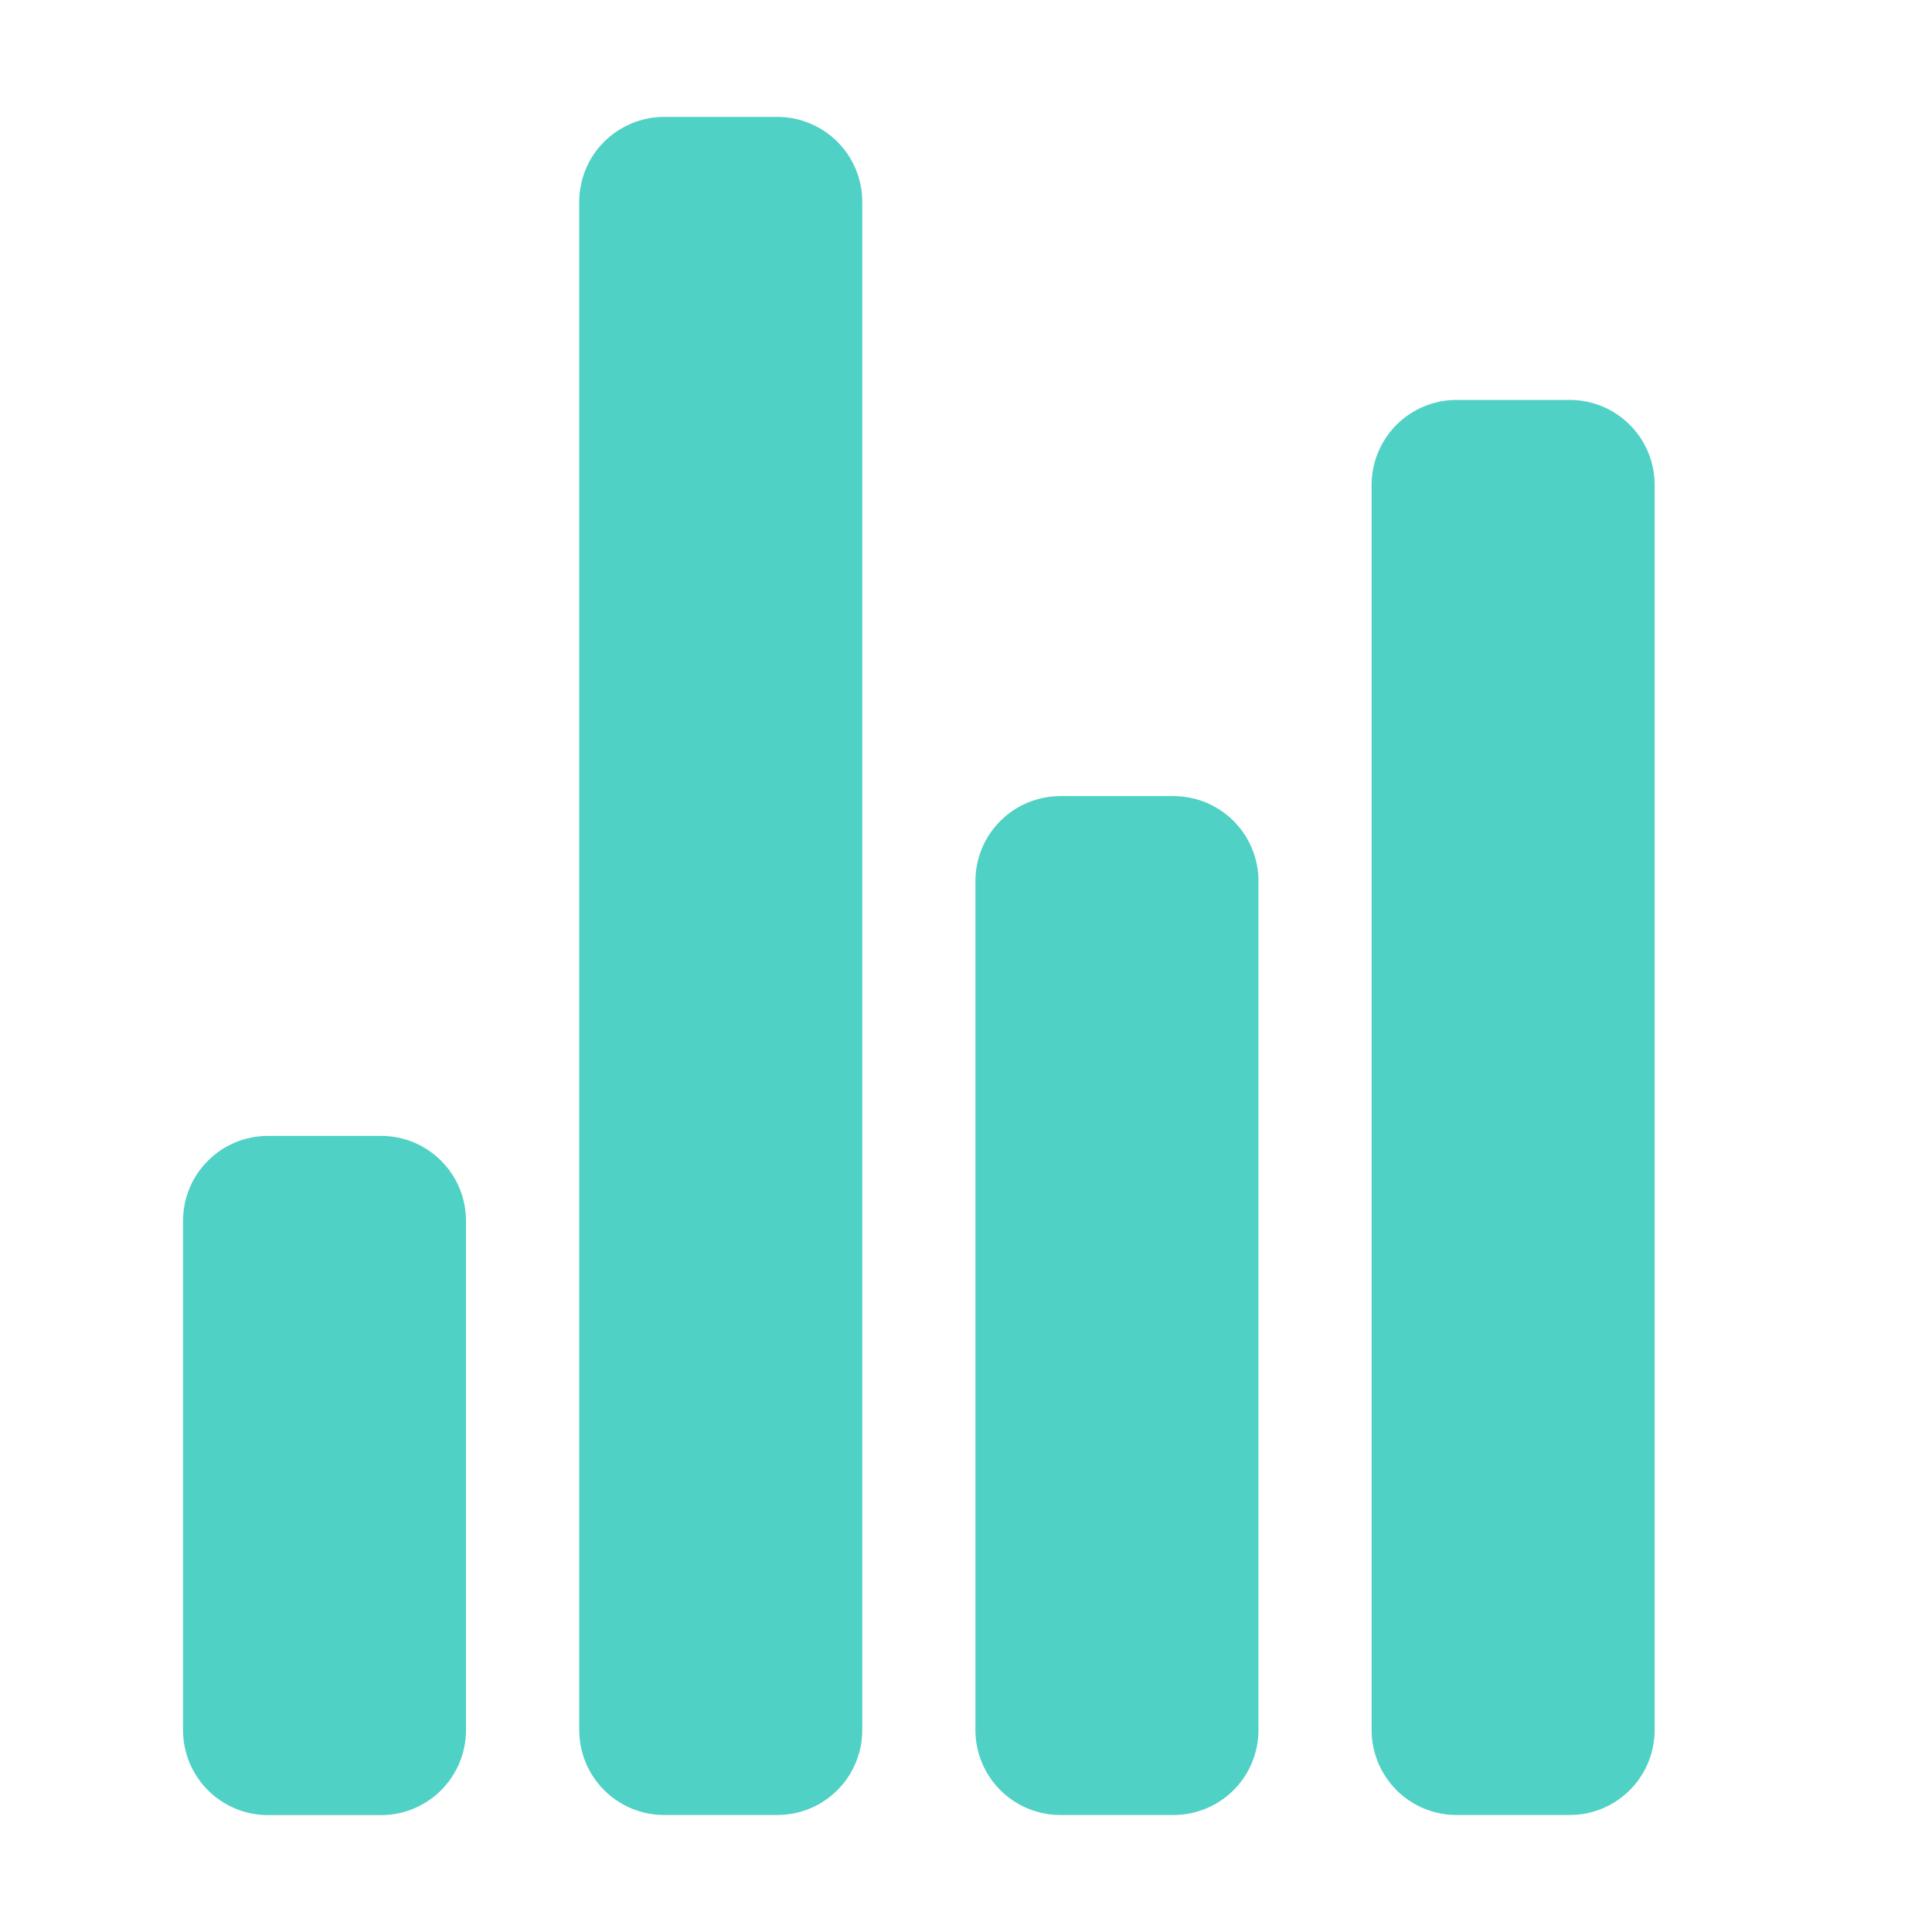 <svg width="16" height="16" viewBox="0 0 16 16" fill="none" xmlns="http://www.w3.org/2000/svg">
<g clip-path="url(#clip0_97_19620)">
<path d="M3.156 15.032H2.219C2.032 15.032 1.853 14.957 1.722 14.826C1.59 14.694 1.516 14.515 1.516 14.329V10.11C1.516 9.923 1.59 9.744 1.722 9.613C1.853 9.481 2.032 9.407 2.219 9.407H3.156C3.343 9.407 3.522 9.481 3.653 9.613C3.785 9.744 3.859 9.923 3.859 10.11V14.329C3.859 14.515 3.785 14.694 3.653 14.826C3.522 14.957 3.343 15.032 3.156 15.032V15.032Z" fill="#4FD1C5"/>
<path d="M9.719 15.031H8.781C8.595 15.031 8.416 14.957 8.284 14.825C8.152 14.693 8.078 14.514 8.078 14.328V7.296C8.078 7.11 8.152 6.931 8.284 6.799C8.416 6.667 8.595 6.593 8.781 6.593H9.719C9.905 6.593 10.084 6.667 10.216 6.799C10.348 6.931 10.422 7.11 10.422 7.296V14.328C10.422 14.514 10.348 14.693 10.216 14.825C10.084 14.957 9.905 15.031 9.719 15.031V15.031Z" fill="#4FD1C5"/>
<path d="M13 15.031H12.062C11.876 15.031 11.697 14.957 11.565 14.825C11.434 14.693 11.359 14.514 11.359 14.328V4.016C11.359 3.829 11.434 3.65 11.565 3.518C11.697 3.386 11.876 3.312 12.062 3.312H13C13.187 3.312 13.365 3.386 13.497 3.518C13.629 3.65 13.703 3.829 13.703 4.016V14.328C13.703 14.514 13.629 14.693 13.497 14.825C13.365 14.957 13.187 15.031 13 15.031V15.031Z" fill="#4FD1C5"/>
<path d="M6.438 15.031H5.5C5.314 15.031 5.135 14.957 5.003 14.825C4.871 14.693 4.797 14.514 4.797 14.328V1.672C4.797 1.485 4.871 1.306 5.003 1.174C5.135 1.043 5.314 0.968 5.5 0.968H6.438C6.624 0.968 6.803 1.043 6.935 1.174C7.067 1.306 7.141 1.485 7.141 1.672V14.328C7.141 14.514 7.067 14.693 6.935 14.825C6.803 14.957 6.624 15.031 6.438 15.031V15.031Z" fill="#4FD1C5"/>
</g>
<defs>
<clipPath id="clip0_97_19620">
<rect width="15" height="15" fill="white" transform="translate(0.109 0.5)"/>
</clipPath>
</defs>
</svg>
